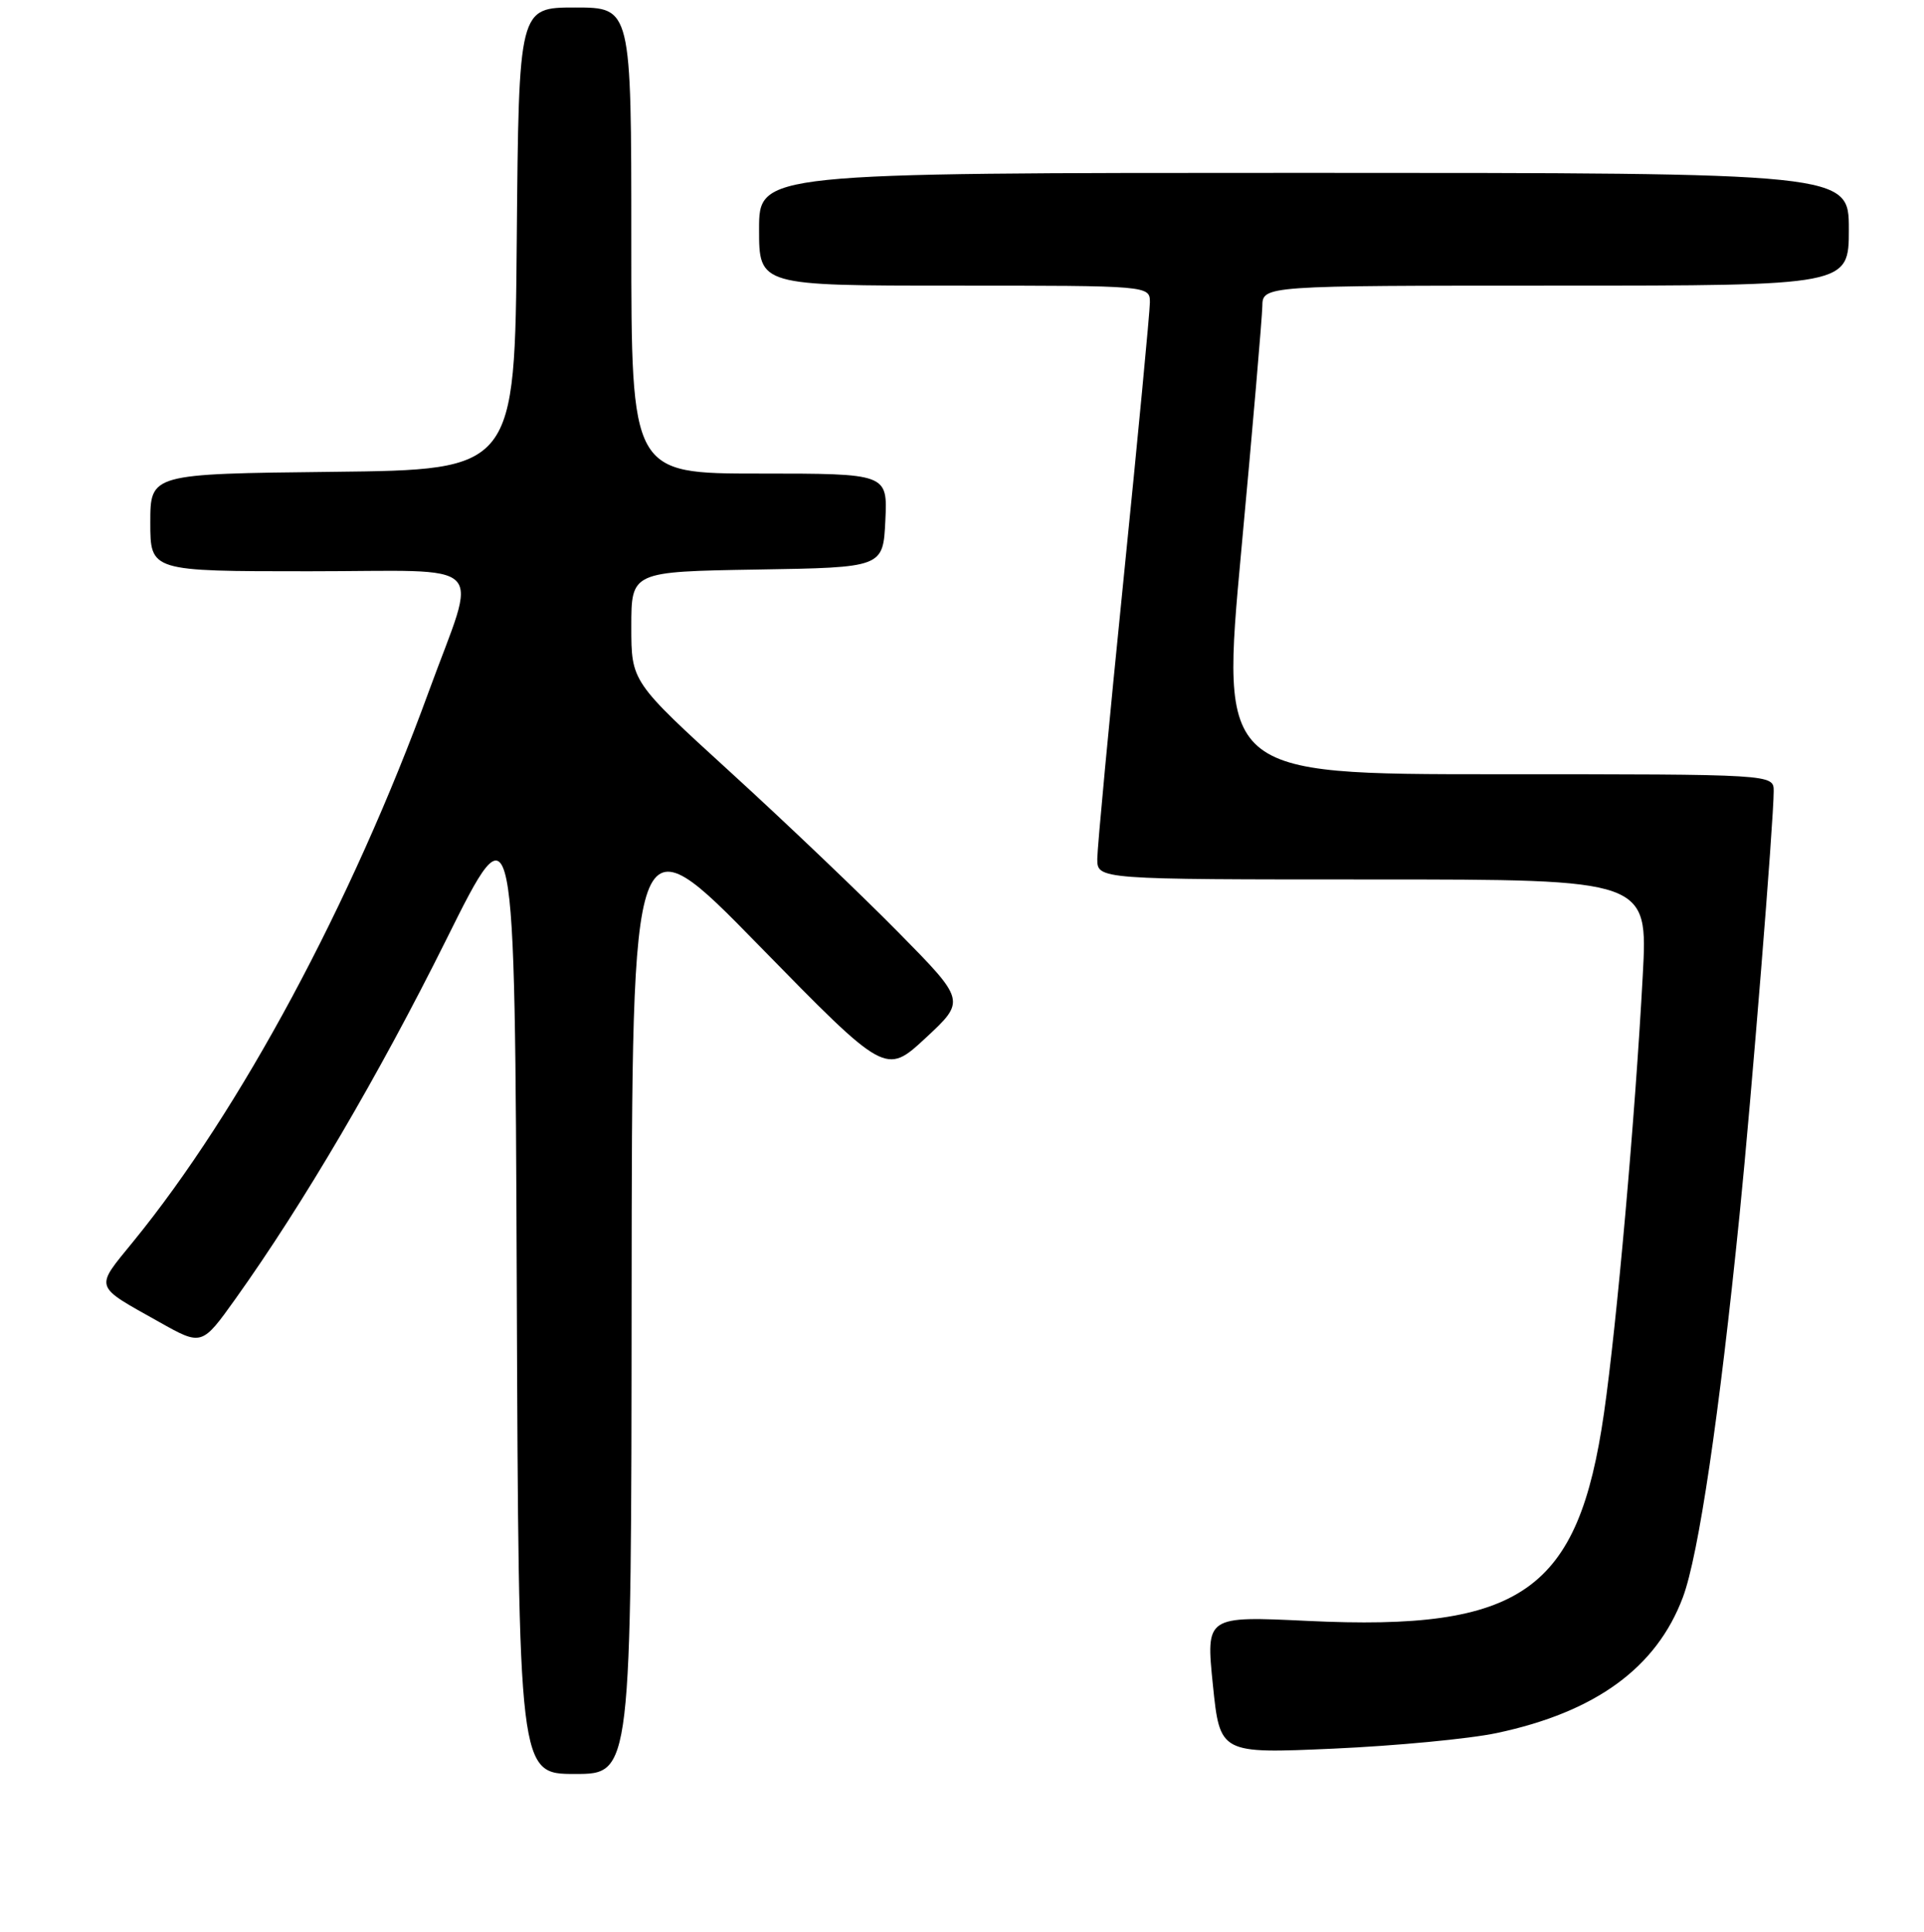 <?xml version="1.0" encoding="UTF-8" standalone="no"?>
<!DOCTYPE svg PUBLIC "-//W3C//DTD SVG 1.1//EN" "http://www.w3.org/Graphics/SVG/1.1/DTD/svg11.dtd" >
<svg xmlns="http://www.w3.org/2000/svg" xmlns:xlink="http://www.w3.org/1999/xlink" version="1.1" viewBox="0 0 256 257">
 <g >
 <path fill="currentColor"
d=" M 84.04 172.25 C 84.09 108.50 84.09 108.50 100.96 125.76 C 117.84 143.02 117.84 143.02 123.17 138.08 C 128.50 133.13 128.50 133.13 119.50 124.00 C 114.55 118.98 104.54 109.43 97.25 102.78 C 84.00 90.69 84.00 90.69 84.00 83.37 C 84.00 76.05 84.00 76.05 100.75 75.77 C 117.50 75.50 117.50 75.50 117.80 69.25 C 118.10 63.00 118.10 63.00 101.05 63.00 C 84.00 63.00 84.00 63.00 84.00 32.00 C 84.00 1.00 84.00 1.00 76.51 1.00 C 69.03 1.00 69.03 1.00 68.76 31.75 C 68.50 62.50 68.50 62.50 44.25 62.77 C 20.00 63.04 20.00 63.04 20.00 69.52 C 20.00 76.00 20.00 76.00 41.11 76.00 C 65.53 76.00 63.60 74.06 57.05 92.00 C 46.77 120.18 31.98 147.71 17.73 165.17 C 12.57 171.50 12.39 170.94 21.18 175.87 C 26.85 179.06 26.85 179.06 31.34 172.78 C 40.40 160.08 50.40 143.04 59.34 125.08 C 68.50 106.65 68.50 106.65 68.76 171.33 C 69.01 236.00 69.01 236.00 76.51 236.00 C 84.00 236.00 84.00 236.00 84.04 172.25 Z  M 199.13 230.56 C 212.31 227.77 220.41 221.86 223.92 212.49 C 226.01 206.90 228.75 188.41 231.47 161.50 C 233.04 145.97 236.00 109.20 236.00 105.25 C 236.00 103.00 236.00 103.00 199.21 103.00 C 162.41 103.00 162.41 103.00 165.16 73.25 C 166.68 56.89 167.93 42.26 167.96 40.75 C 168.00 38.00 168.00 38.00 207.00 38.00 C 246.00 38.00 246.00 38.00 246.00 30.50 C 246.00 23.00 246.00 23.00 173.50 23.00 C 101.00 23.00 101.00 23.00 101.00 30.50 C 101.00 38.00 101.00 38.00 127.00 38.00 C 153.00 38.00 153.00 38.00 153.00 40.25 C 152.99 41.49 151.42 58.02 149.50 77.00 C 147.58 95.97 146.01 112.74 146.00 114.25 C 146.00 117.00 146.00 117.00 182.64 117.00 C 219.27 117.00 219.27 117.00 218.58 129.75 C 217.56 148.75 215.13 176.12 213.42 188.00 C 210.00 211.73 202.50 217.00 174.04 215.64 C 160.45 214.99 160.45 214.99 161.38 224.14 C 162.32 233.30 162.32 233.30 177.41 232.63 C 185.71 232.26 195.48 231.33 199.13 230.56 Z "/>
</g>
</svg>